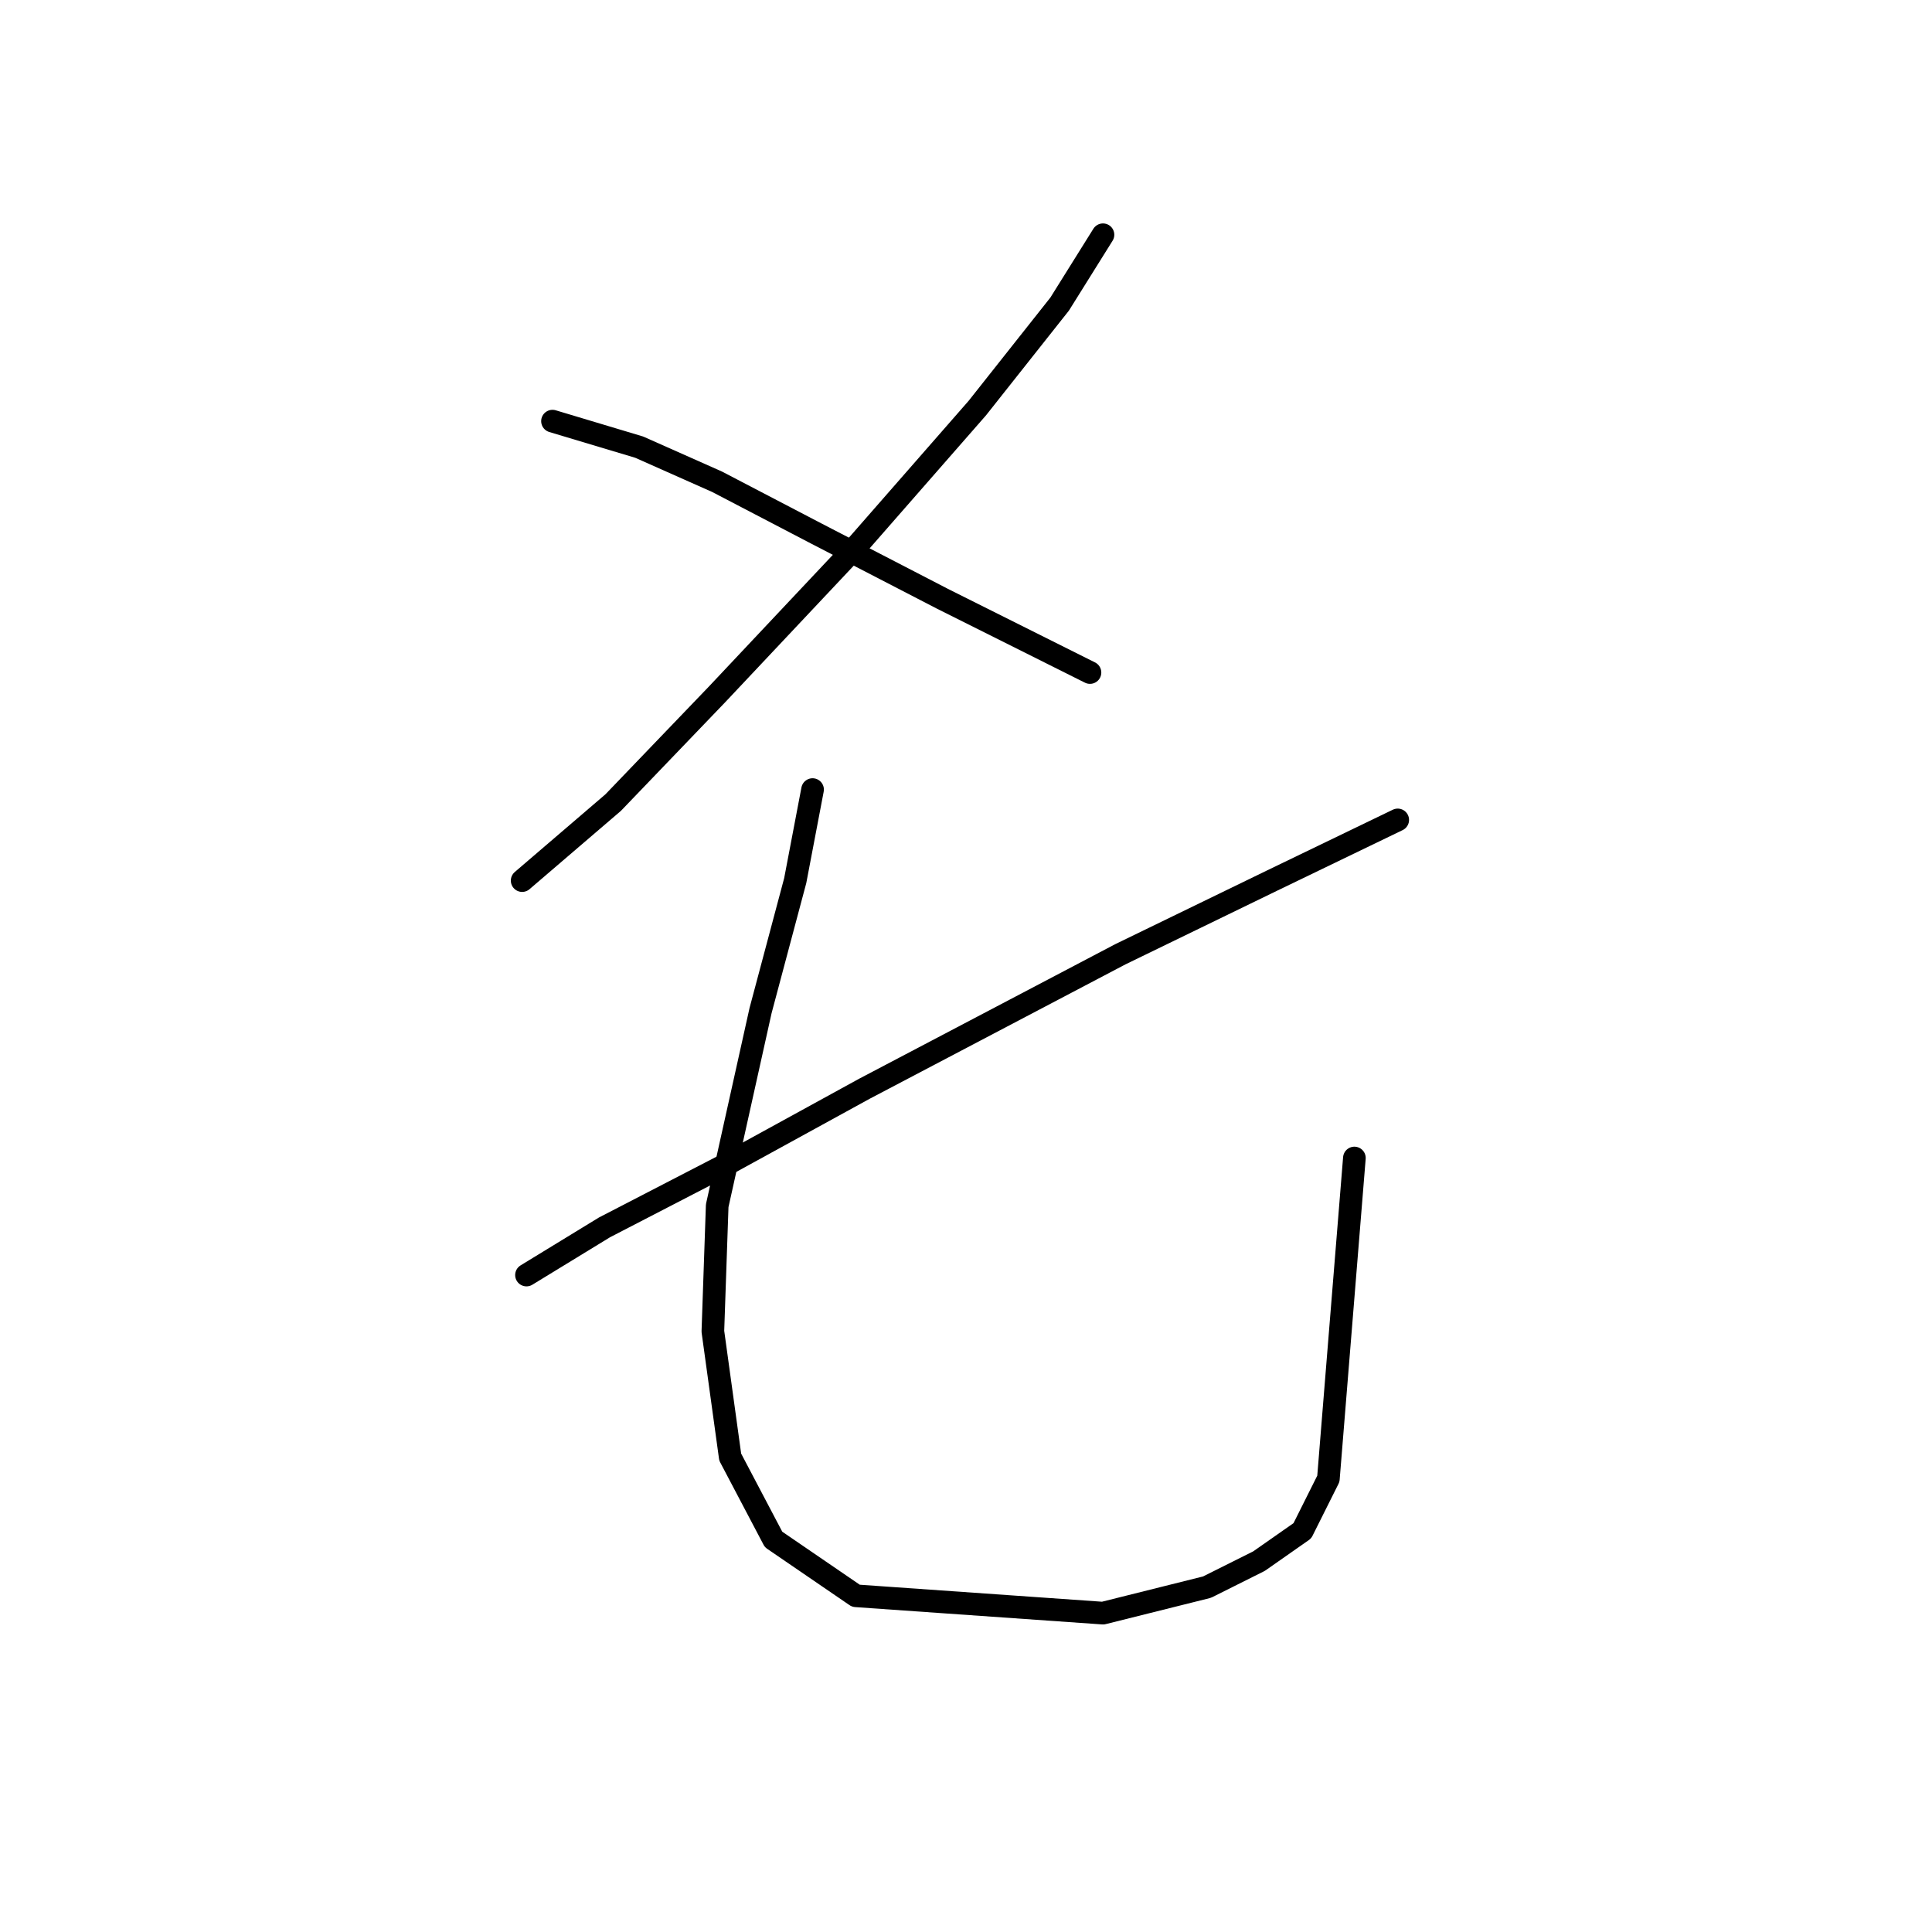 <?xml version="1.0" standalone="no"?>
    <svg width="256" height="256" xmlns="http://www.w3.org/2000/svg" version="1.1">
    <polyline stroke="black" stroke-width="3" stroke-linecap="round" fill="transparent" stroke-linejoin="round" points="146.15 31.106 140.407 40.295 129.494 54.08 113.413 72.459 95.033 91.987 81.249 106.346 69.188 116.684 69.188 116.684 " />
        <polyline stroke="black" stroke-width="3" stroke-linecap="round" fill="transparent" stroke-linejoin="round" points="73.208 55.803 84.695 59.249 95.033 63.844 108.243 70.736 124.9 79.351 144.427 89.115 144.427 89.115 " />
        <polyline stroke="black" stroke-width="3" stroke-linecap="round" fill="transparent" stroke-linejoin="round" points="185.206 108.643 168.55 116.684 148.448 126.448 114.561 144.253 96.756 154.017 80.1 162.632 69.762 168.95 69.762 168.95 " />
        <polyline stroke="black" stroke-width="3" stroke-linecap="round" fill="transparent" stroke-linejoin="round" points="107.669 104.623 105.372 116.684 100.777 133.914 95.033 159.76 94.459 176.416 96.756 193.072 102.5 203.985 113.413 211.451 146.15 213.749 159.935 210.303 166.827 206.857 172.57 202.836 176.017 195.944 179.463 153.442 179.463 153.442 " />
        </svg>
